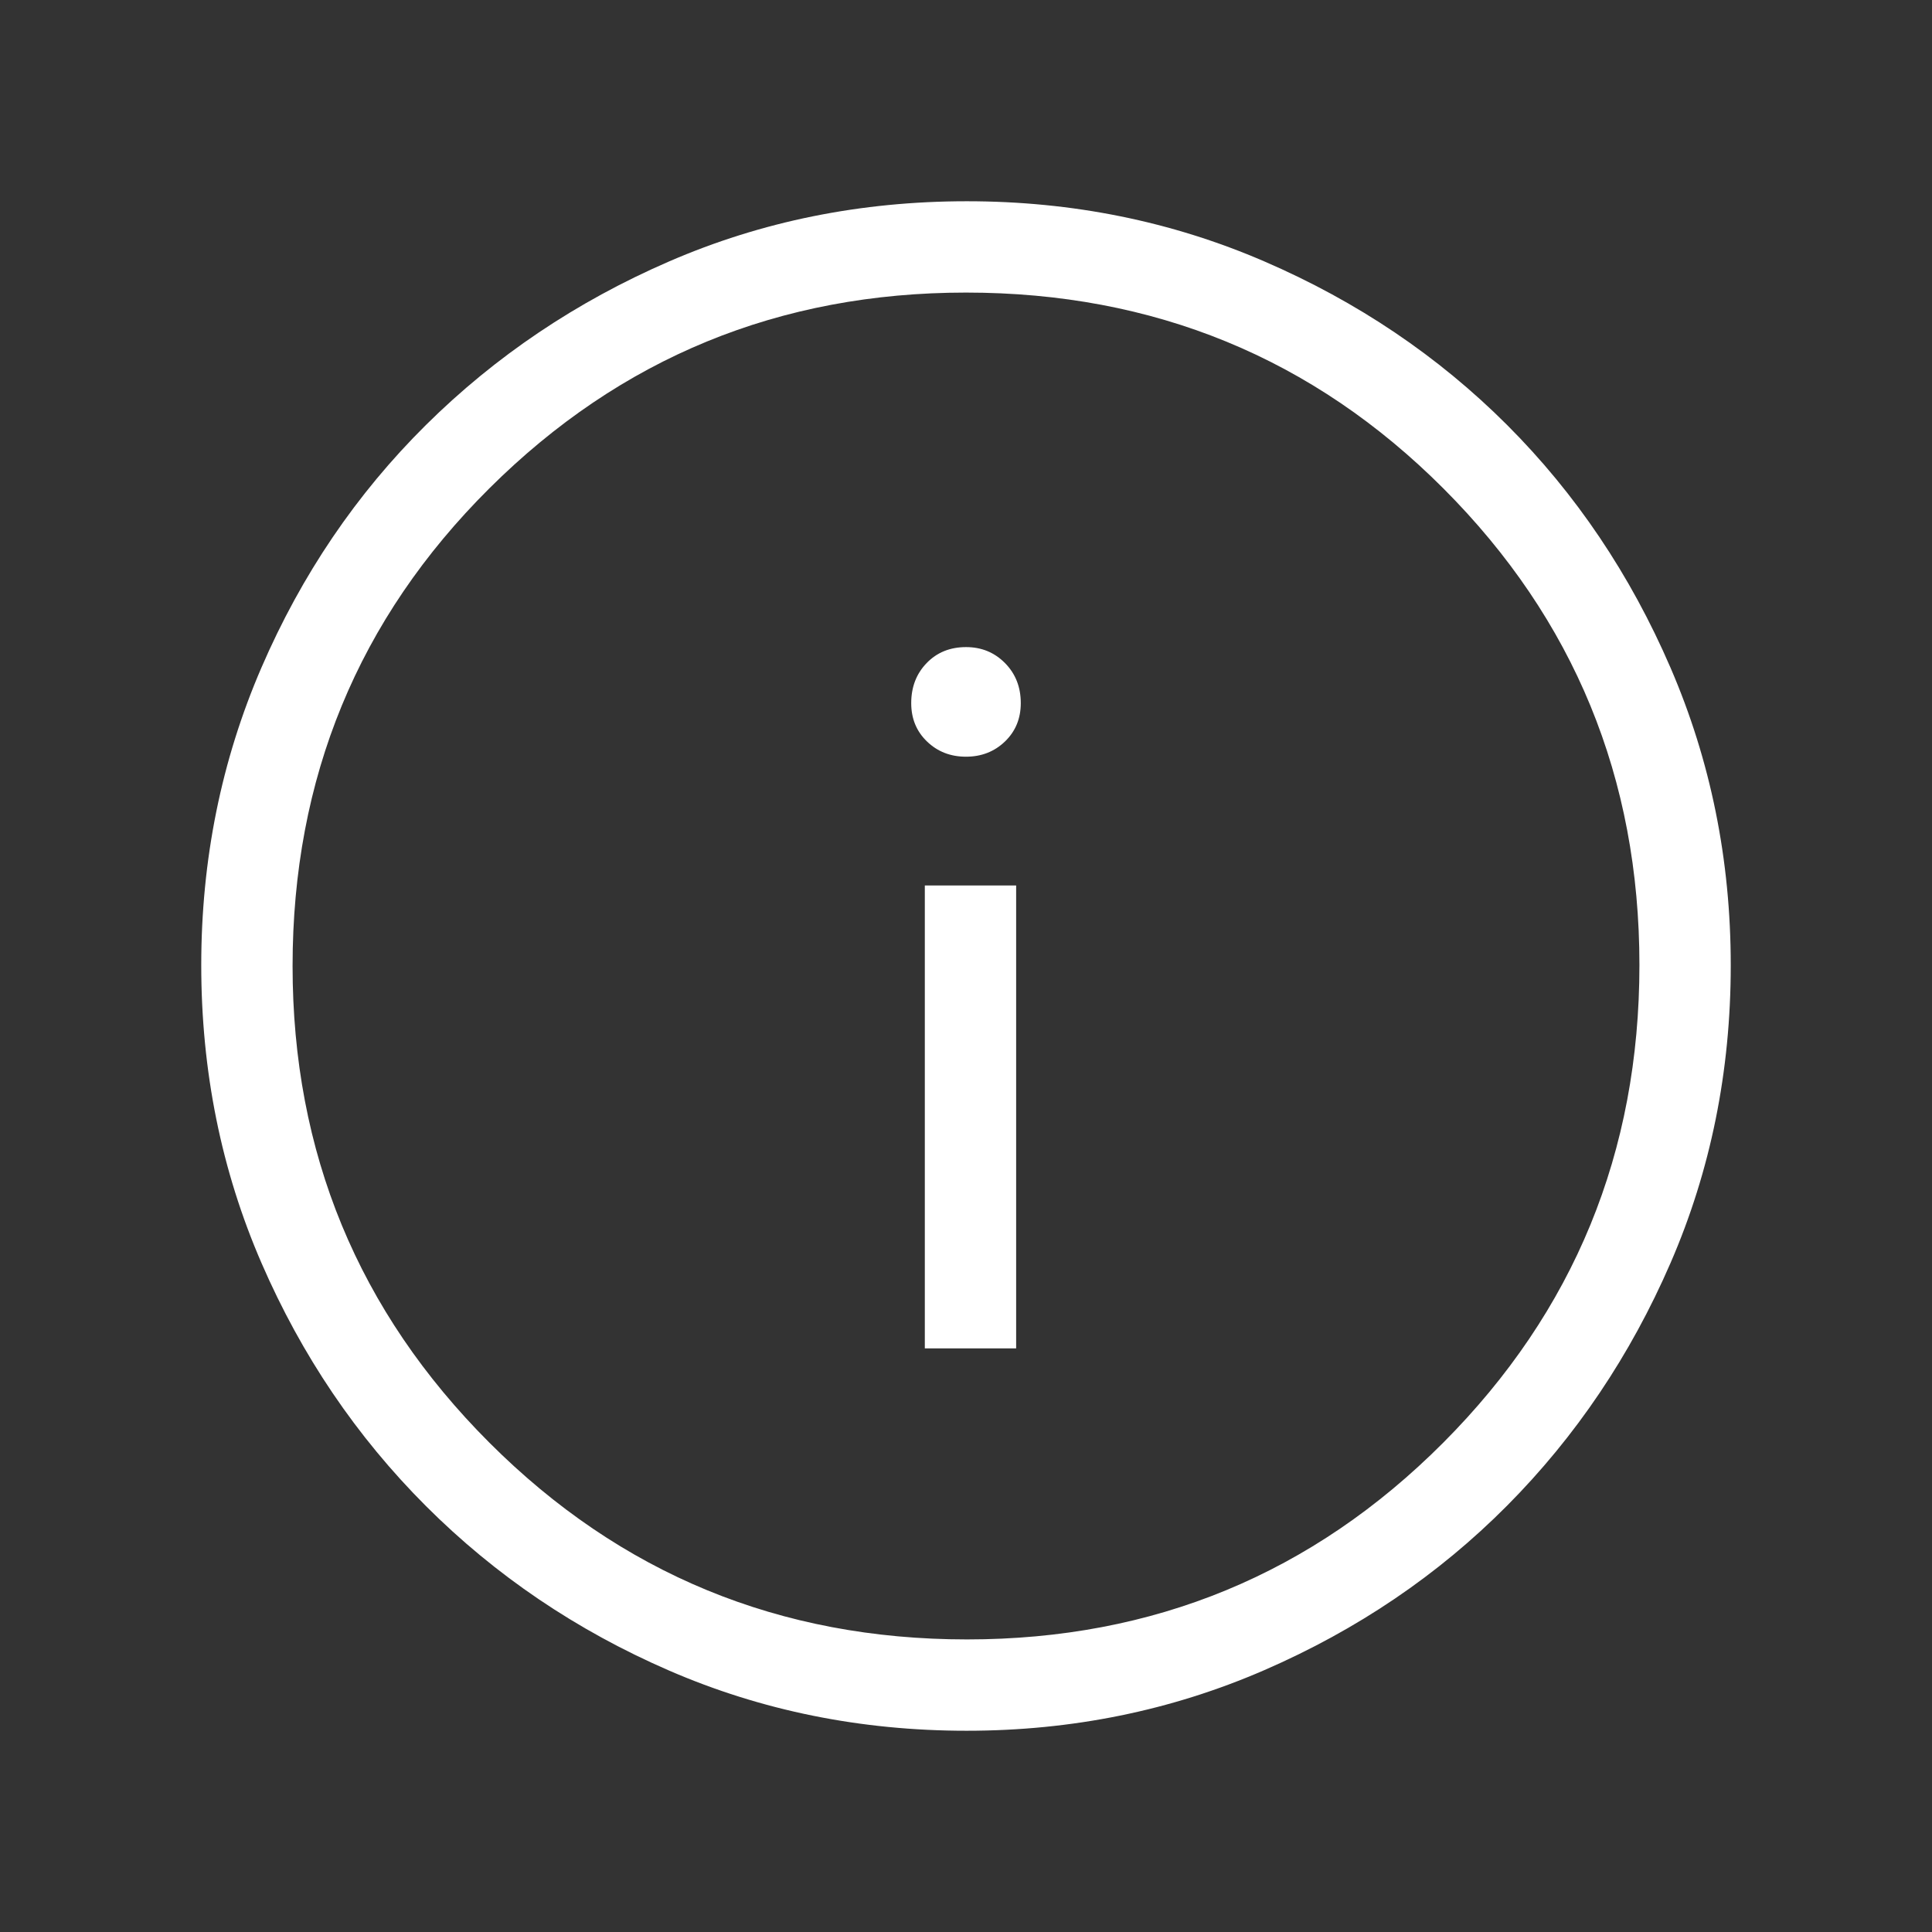 <svg width="48" height="48" viewBox="0 0 48 48" fill="none" xmlns="http://www.w3.org/2000/svg">
<rect x="0" y="0" width="48" height="48" fill="#333333" stroke="none"/>
<path d="M22.977 33.5H25.246V22H22.977V33.5ZM23.999 18.8C24.383 18.8 24.706 18.674 24.968 18.422C25.23 18.17 25.361 17.852 25.361 17.469C25.361 17.071 25.231 16.739 24.969 16.474C24.707 16.209 24.385 16.077 24.001 16.077C23.604 16.077 23.278 16.209 23.022 16.474C22.766 16.739 22.639 17.071 22.639 17.469C22.639 17.852 22.769 18.17 23.031 18.422C23.292 18.674 23.615 18.8 23.999 18.8ZM24.017 43C21.385 43 18.92 42.501 16.622 41.504C14.324 40.507 12.311 39.145 10.584 37.419C8.857 35.692 7.494 33.679 6.497 31.38C5.499 29.08 5 26.613 5 23.978C5 21.357 5.499 18.892 6.496 16.585C7.493 14.278 8.855 12.27 10.582 10.559C12.308 8.849 14.321 7.494 16.62 6.497C18.92 5.499 21.387 5 24.022 5C26.643 5 29.108 5.499 31.415 6.496C33.722 7.493 35.73 8.847 37.441 10.556C39.151 12.266 40.505 14.277 41.503 16.588C42.501 18.899 43 21.364 43 23.983C43 26.615 42.501 29.08 41.504 31.378C40.507 33.676 39.153 35.686 37.444 37.407C35.734 39.128 33.723 40.49 31.412 41.494C29.101 42.498 26.636 43 24.017 43ZM24.025 40.731C28.665 40.731 32.609 39.101 35.858 35.842C39.106 32.583 40.731 28.628 40.731 23.975C40.731 19.335 39.109 15.391 35.867 12.142C32.625 8.894 28.669 7.269 24 7.269C19.364 7.269 15.417 8.89 12.158 12.133C8.899 15.375 7.269 19.331 7.269 24C7.269 28.636 8.899 32.583 12.158 35.842C15.417 39.101 19.372 40.731 24.025 40.731Z" fill="white"/>
</svg>

